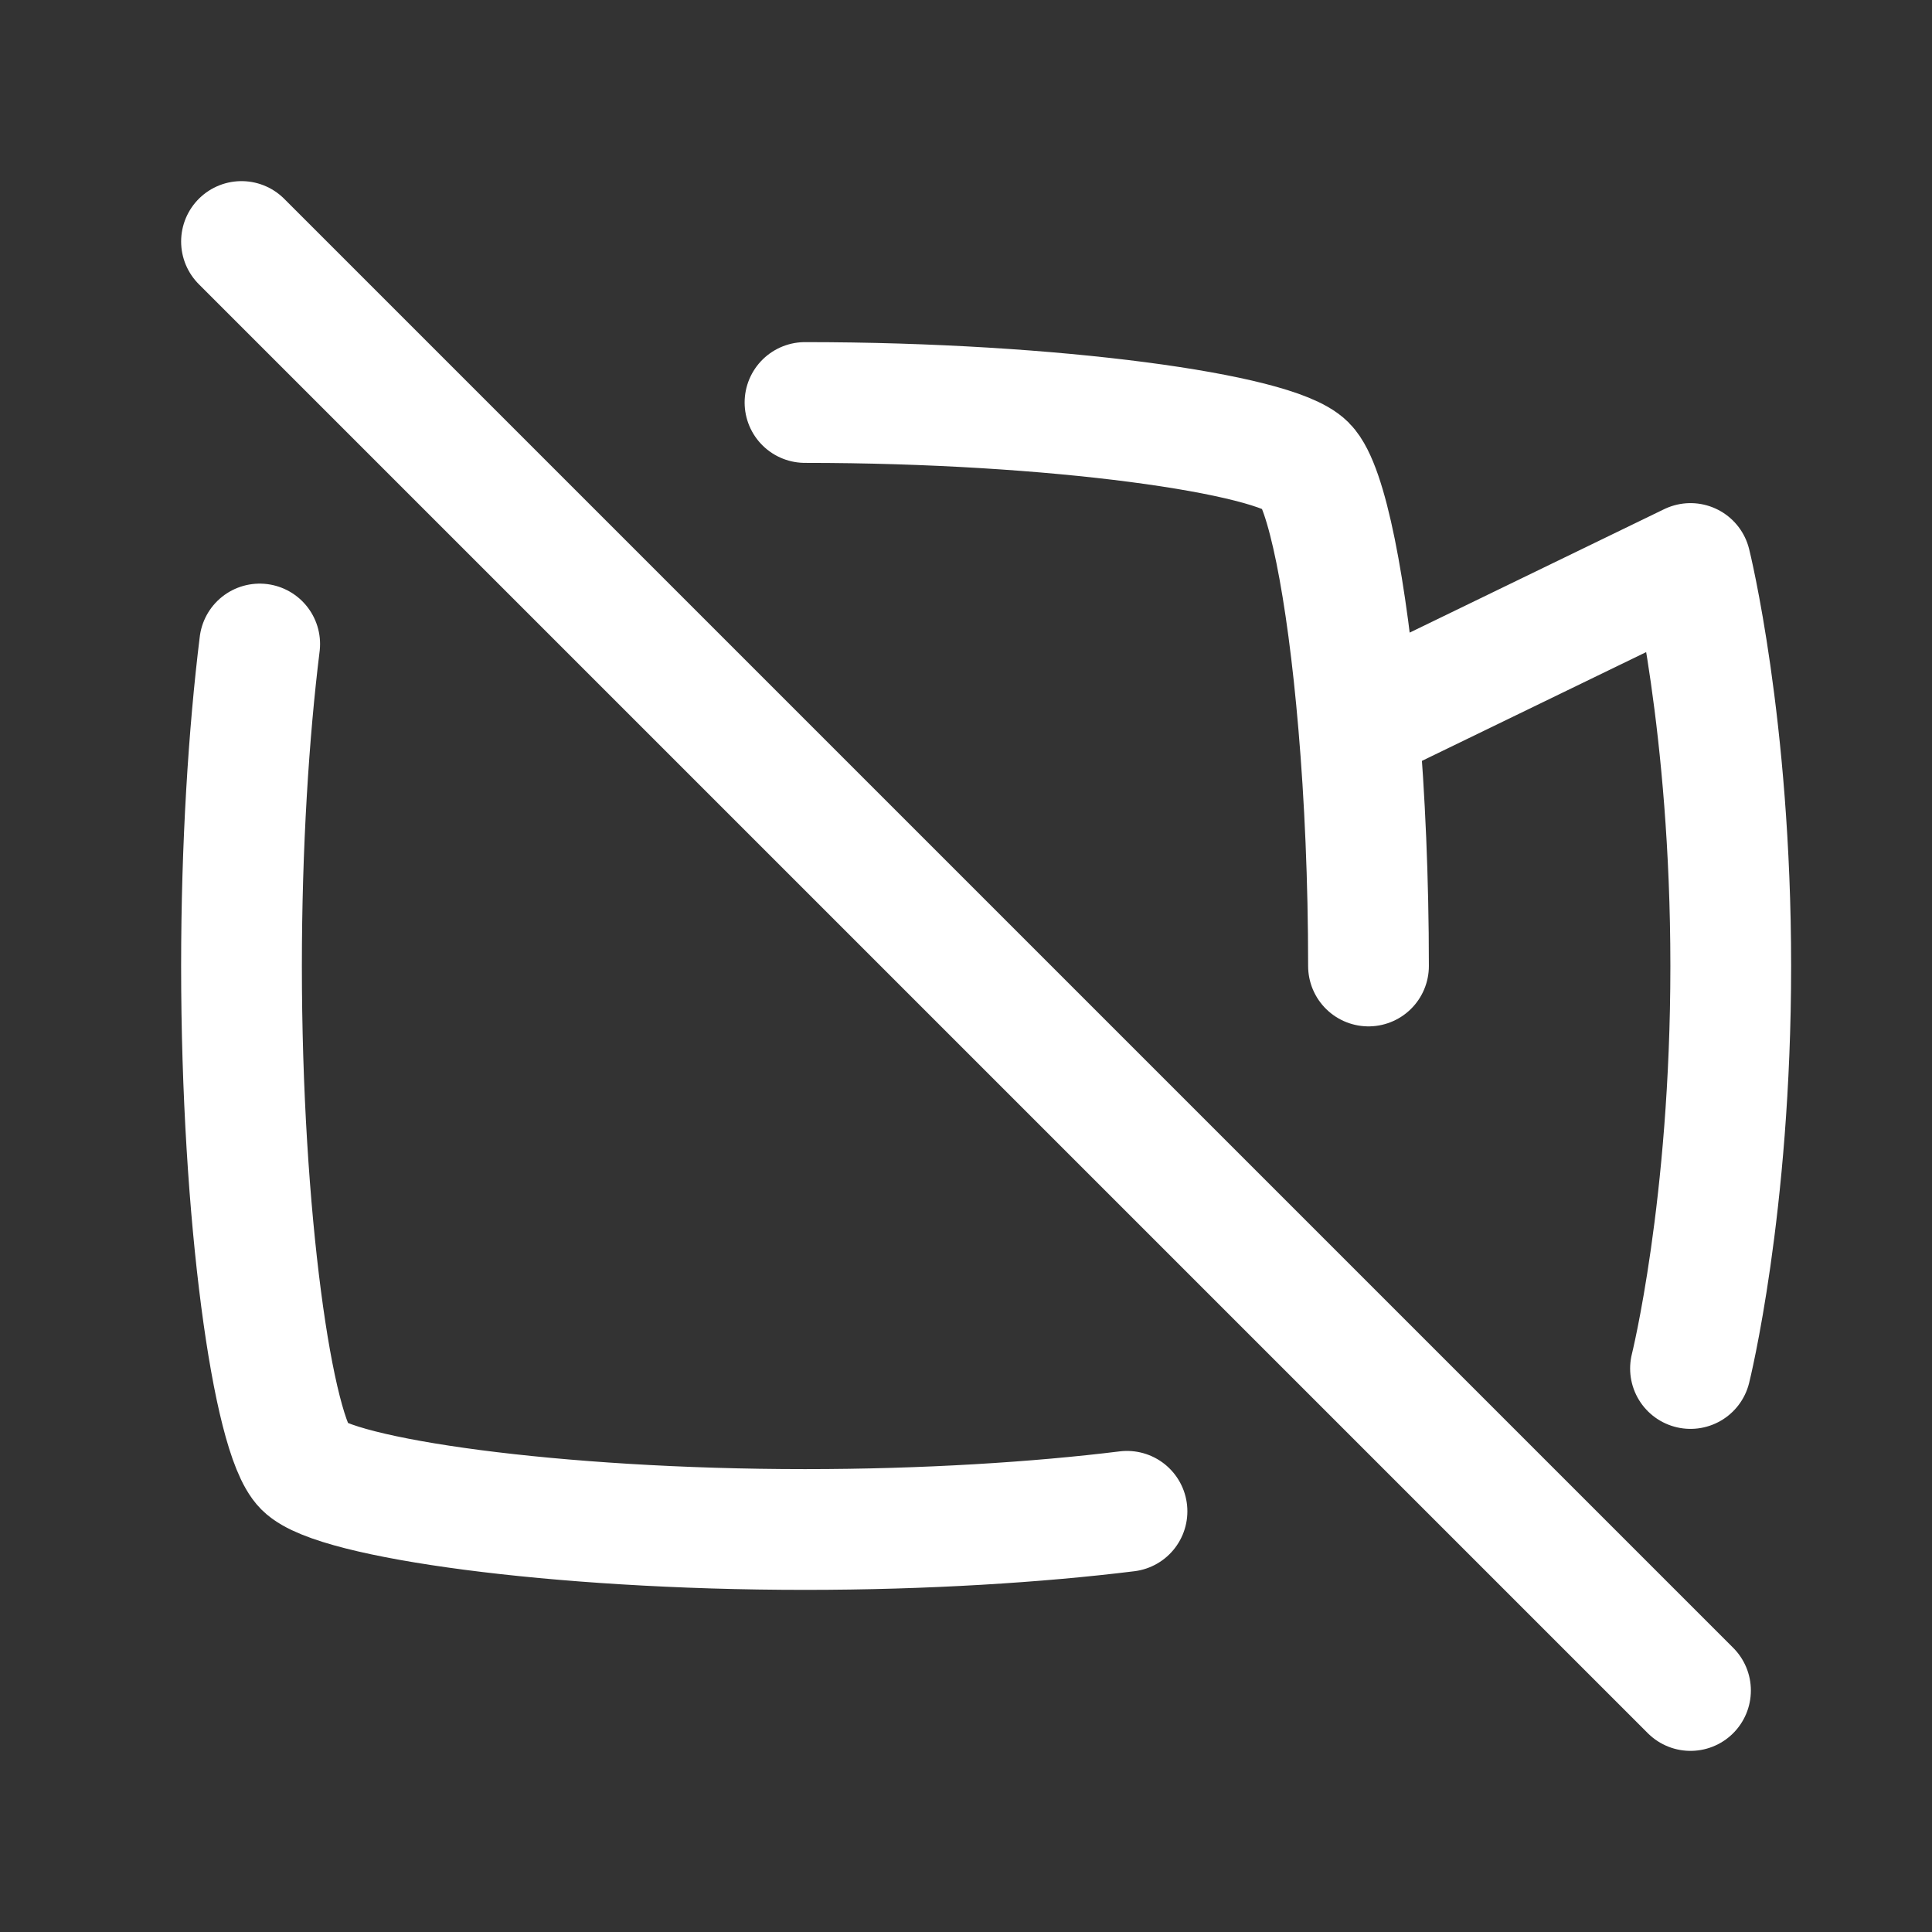 <?xml version="1.0" encoding="utf-8"?><!-- Uploaded to: SVG Repo, www.svgrepo.com, Generator: SVG Repo Mixer Tools -->
<svg width="800px" height="800px" viewBox="0 0 24 24" fill="none" xmlns="http://www.w3.org/2000/svg">
<rect x="0" y="0" width="24" height="24" fill="#333333" stroke="none"/>
<path d="M16.877 9L21 7C21 7 21.5 9 21.5 12C21.5 15 21 17 21 17M16.877 9C16.732 7.289 16.477 6.033 16.222 5.778C15.833 5.389 13.111 5 10 5M16.877 9C16.954 9.901 17 10.927 17 12M3 3L21 21M3.226 8C3.09 9.1 3 10.505 3 12C3 15.111 3.389 17.833 3.778 18.222C4.167 18.611 6.889 19 10 19C11.495 19 12.9 18.91 14 18.774" stroke="#fff" stroke-width="1.5" stroke-linecap="round" stroke-linejoin="round"/>
</svg>